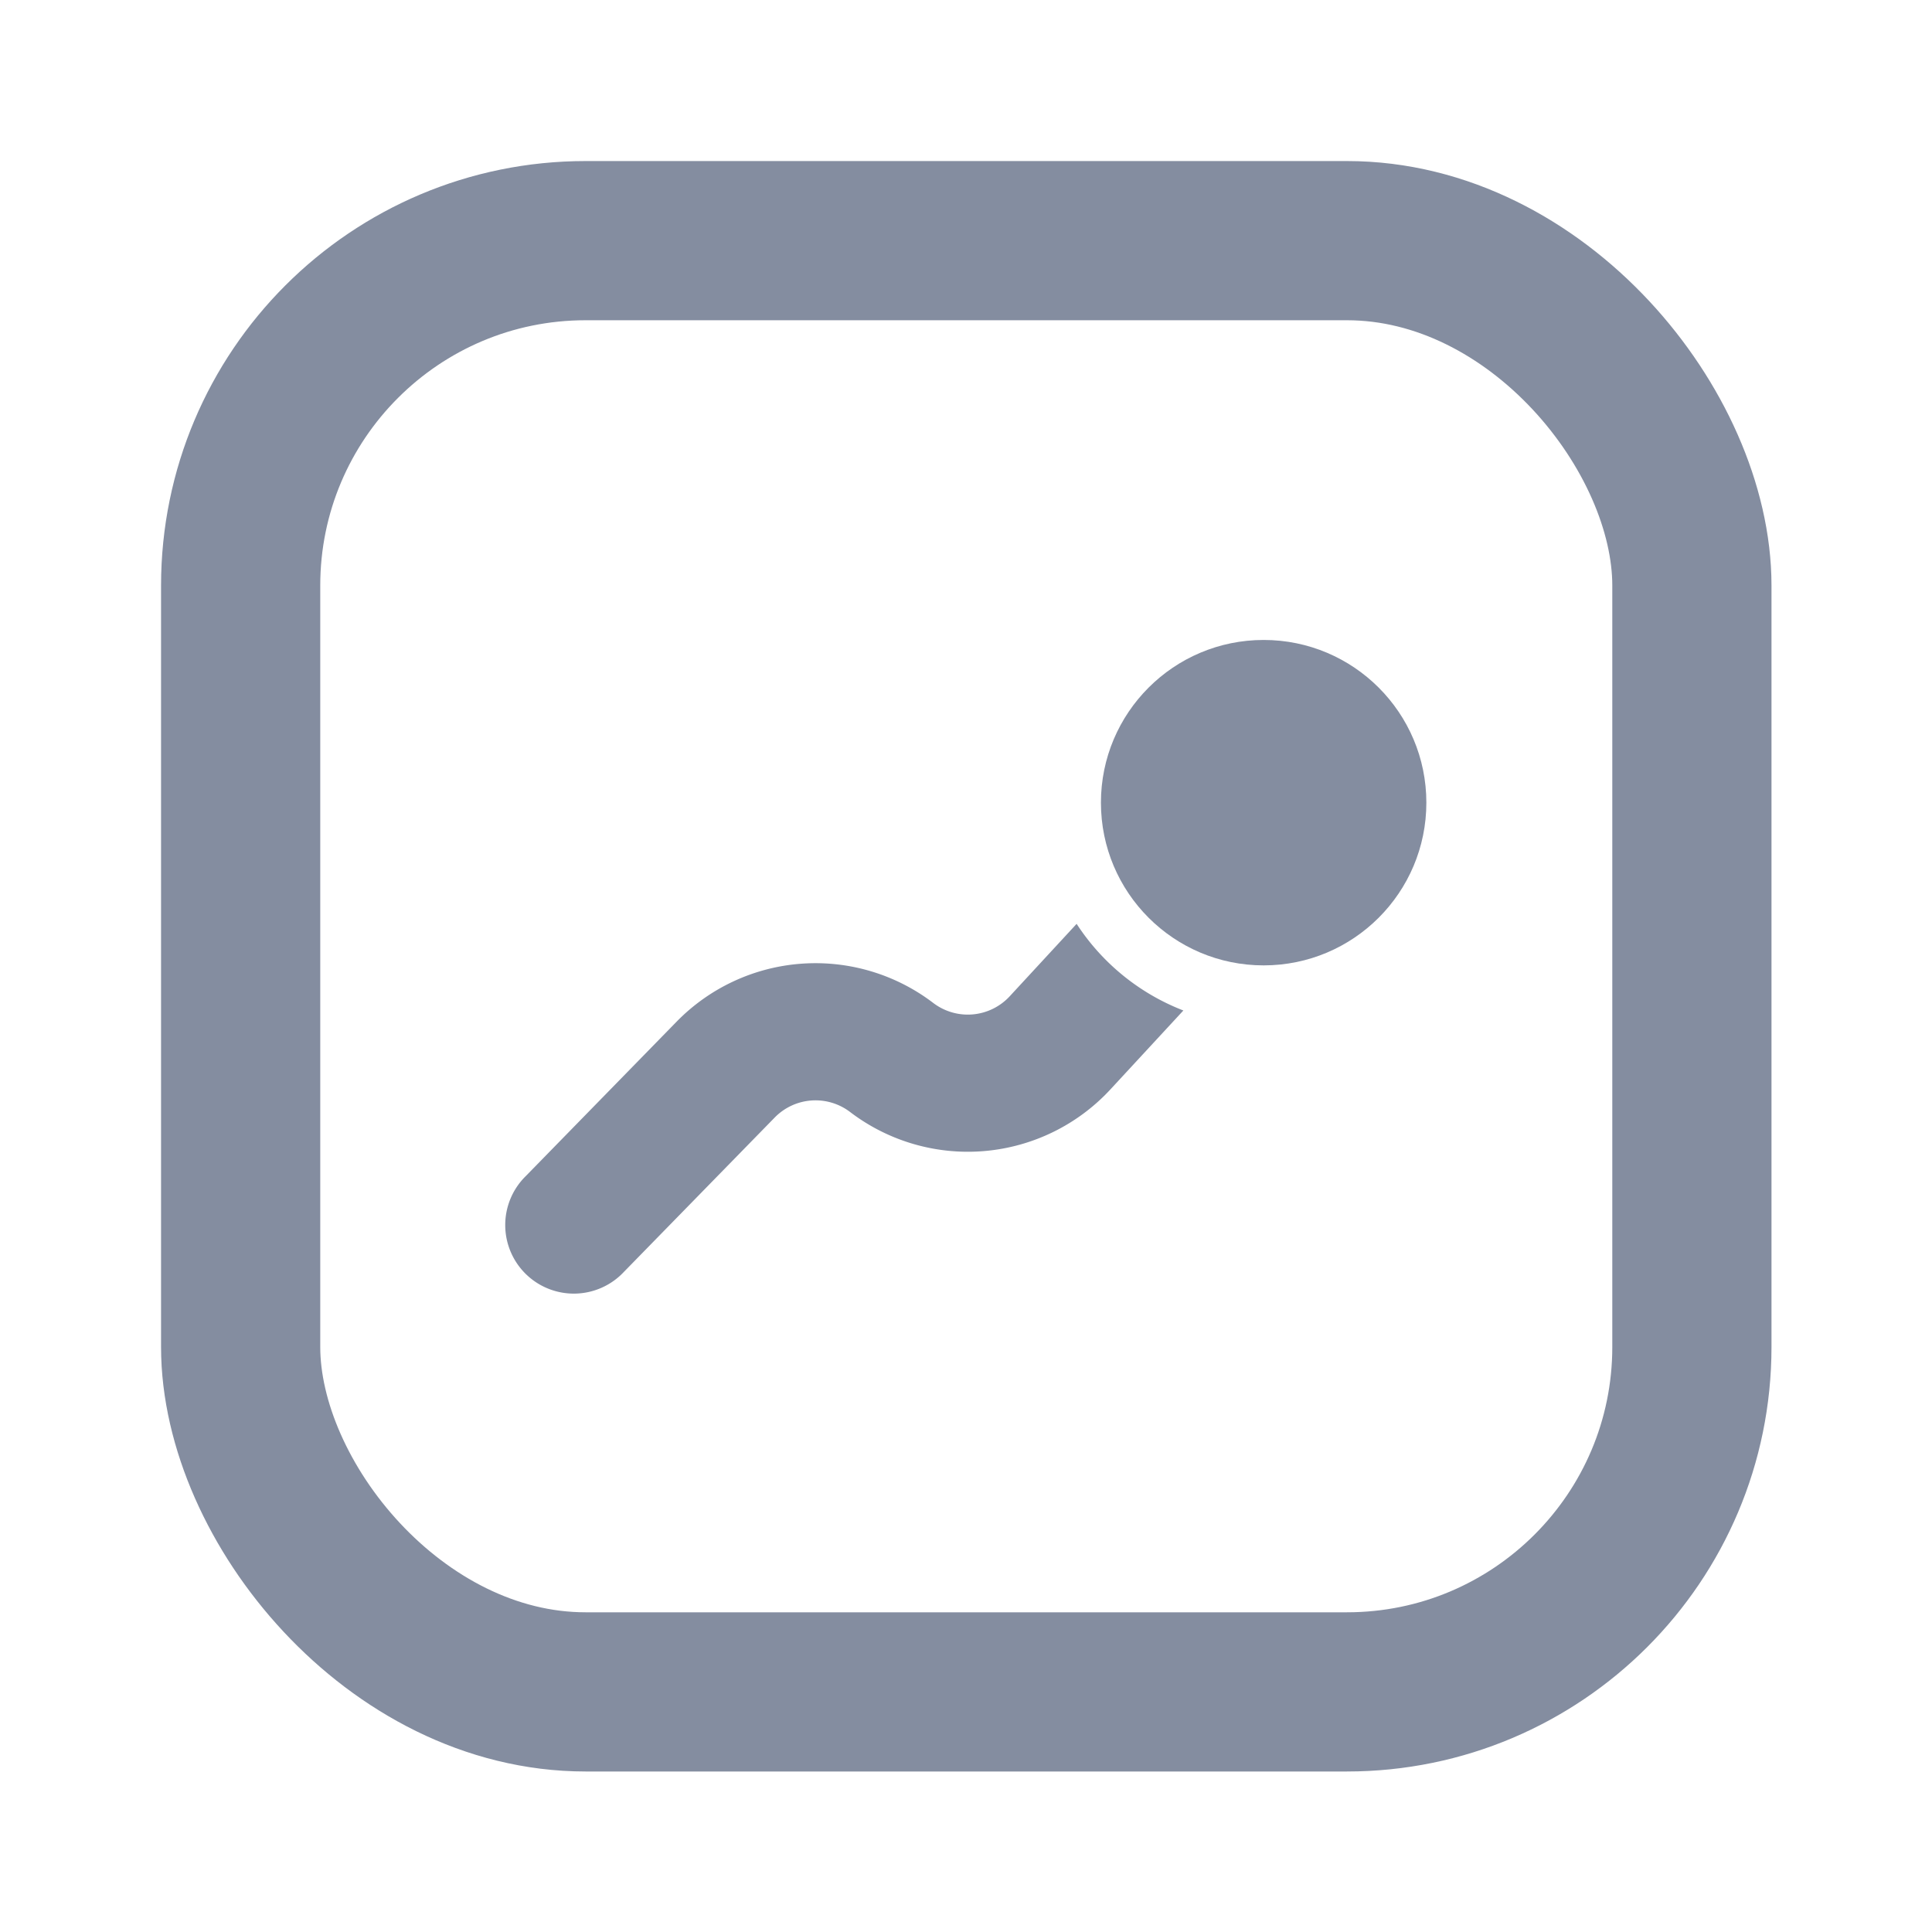 <svg fill="none" xmlns="http://www.w3.org/2000/svg" viewBox="0 0 50 50"><circle cx="32.703" cy="20.773" r="4.211" fill="#848DA0"/><path fill-rule="evenodd" clip-rule="evenodd" d="M30.625 26.151a5.783 5.783 0 0 1-2.762-2.242l-1.731 1.874a1.477 1.477 0 0 1-1.98.173 5.026 5.026 0 0 0-6.642.485l-3.903 3.996a1.775 1.775 0 1 0 2.539 2.48l3.903-3.995a1.477 1.477 0 0 1 1.952-.143 5.026 5.026 0 0 0 6.738-.587l1.886-2.04Z" fill="#848DA0"/><rect x="6.228" y="6.228" width="37.558" height="37.558" rx="8.927" stroke="#848DA0" stroke-width="4.12"/></svg>